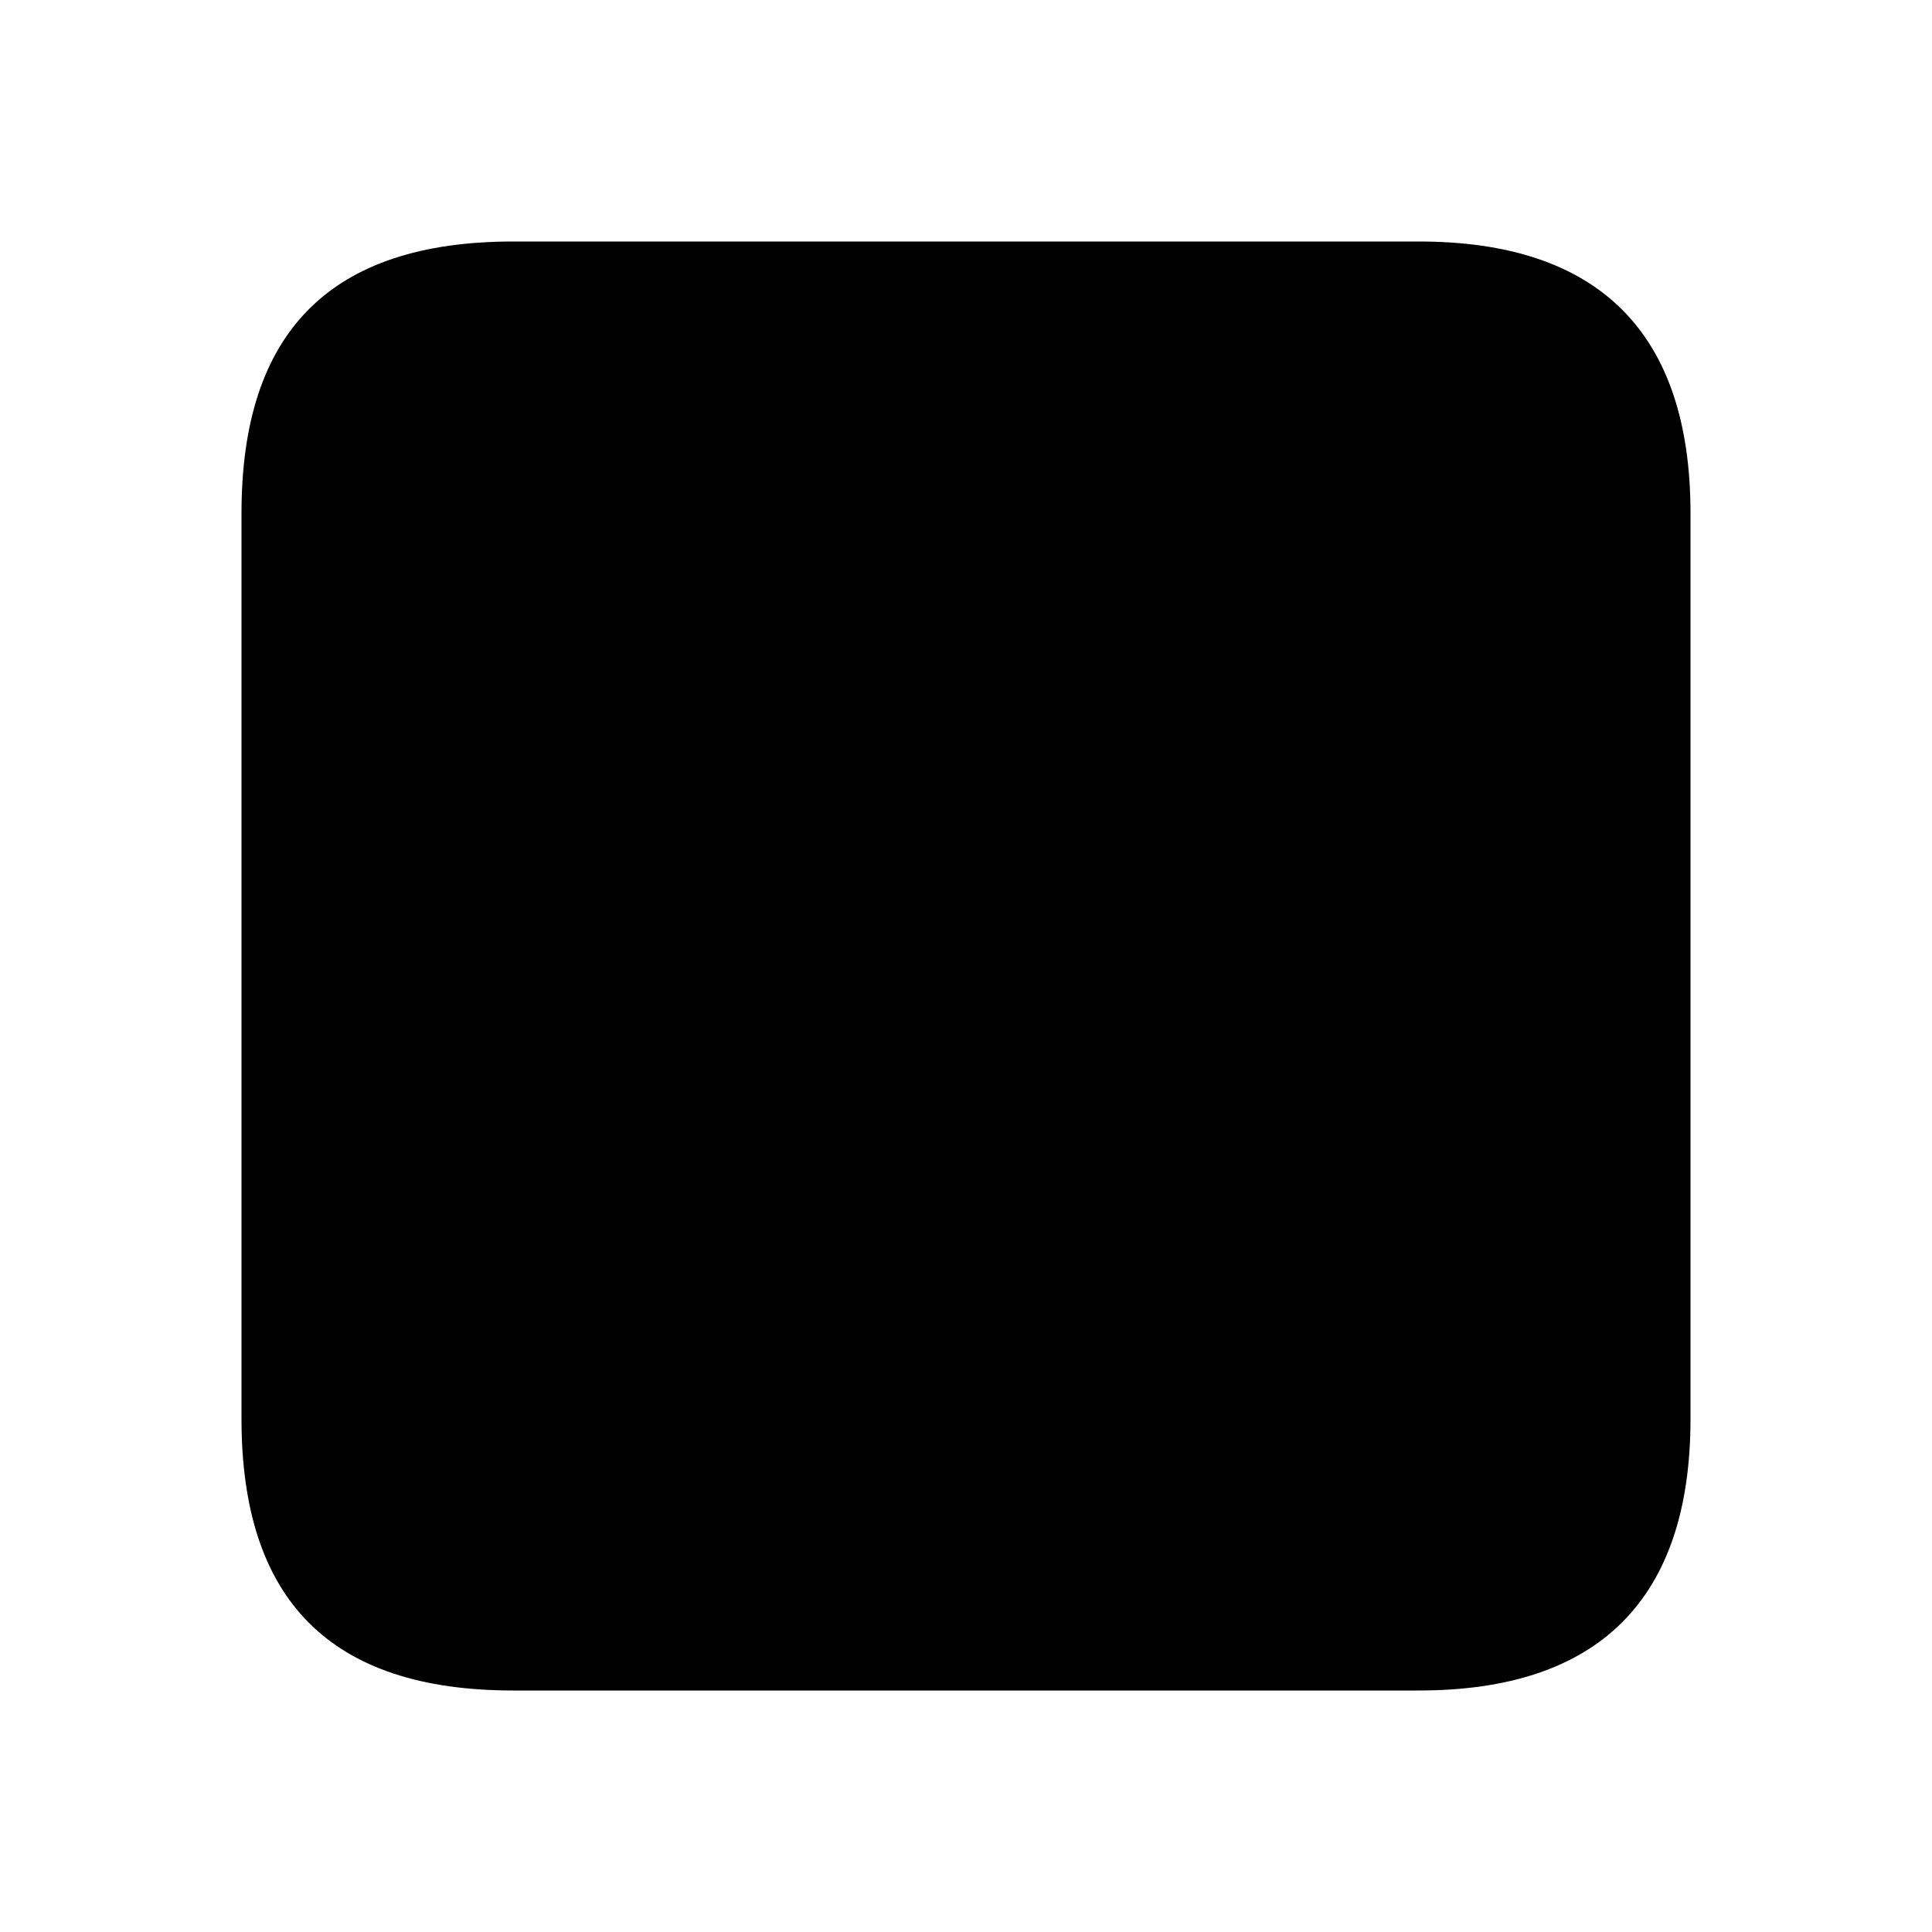 <svg xmlns="http://www.w3.org/2000/svg" width="24" height="24" viewBox="0 0 24 24">
    <path class="pr-icon-duotone-secondary" d="M3,17.625V6.375C3,4.125,4.1,3,6.375,3h11.25C19.852,3,21,4.125,21,6.375v11.25C21,19.875,19.852,21,17.625,21H6.375C4.1,21,3,19.875,3,17.625Z"/>
    <path class="pr-icon-duotone-primary" d="M14.972,14.017a2.624,2.624,0,0,0-1.986-2.545l-1.608-.4a1.12,1.12,0,0,1-.617-.405,1.1,1.1,0,0,1-.233-.685A1.123,1.123,0,0,1,11.65,8.861h.7a1.125,1.125,0,0,1,1.116,1,.75.75,0,1,0,1.49-.167,2.617,2.617,0,0,0-2.228-2.3V7a.75.75,0,0,0-1.5,0v.4a2.618,2.618,0,0,0-.214,5.124l1.608.4a1.123,1.123,0,0,1-.272,2.212h-.7a1.125,1.125,0,0,1-1.116-1,.75.75,0,1,0-1.49.167A2.619,2.619,0,0,0,11.228,16.6V17a.75.75,0,0,0,1.5,0v-.4a2.608,2.608,0,0,0,2.244-2.585Z"/>
</svg>